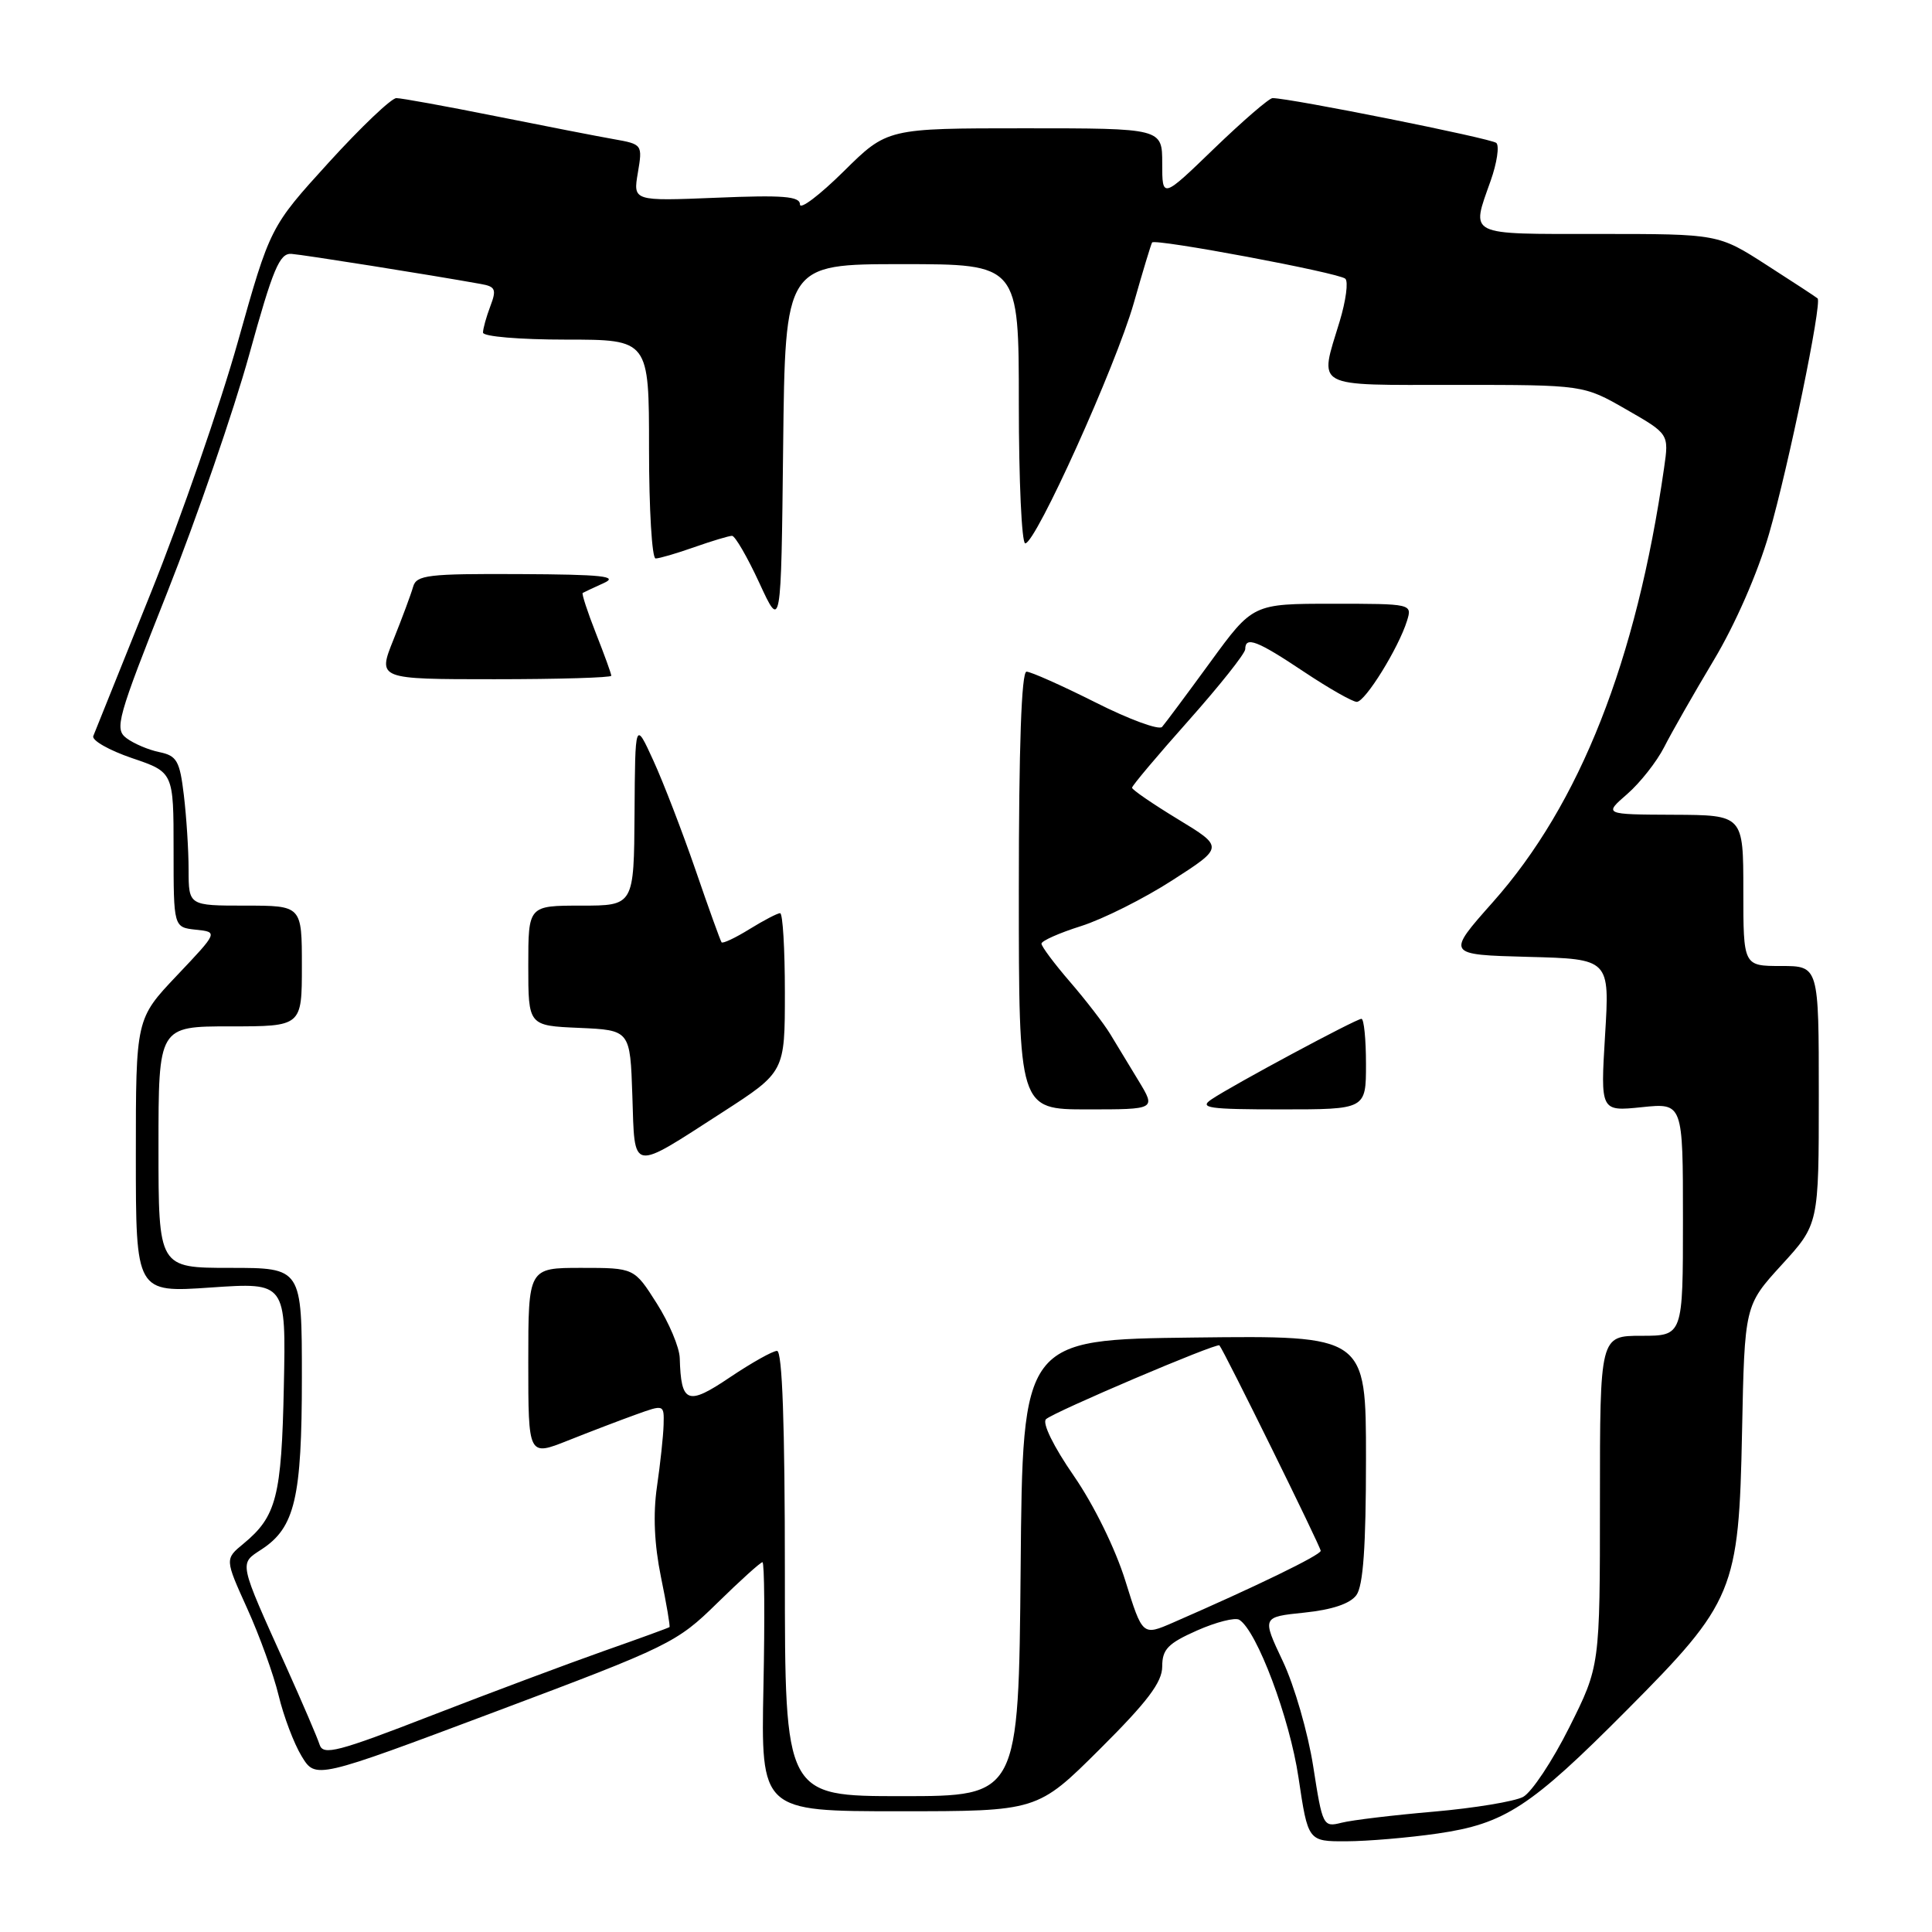 <?xml version="1.0" encoding="UTF-8" standalone="no"?>
<!DOCTYPE svg PUBLIC "-//W3C//DTD SVG 1.1//EN" "http://www.w3.org/Graphics/SVG/1.1/DTD/svg11.dtd" >
<svg xmlns="http://www.w3.org/2000/svg" xmlns:xlink="http://www.w3.org/1999/xlink" version="1.1" viewBox="0 0 256 256">
 <g >
 <path fill="currentColor"
d=" M 190.50 242.95 C 199.40 241.66 202.80 239.44 215.55 226.61 C 229.79 212.30 230.41 210.79 230.83 189.74 C 231.17 172.98 231.17 172.98 236.08 167.60 C 241.00 162.22 241.00 162.22 241.00 145.11 C 241.00 128.00 241.00 128.00 236.00 128.00 C 231.00 128.00 231.00 128.00 231.00 118.00 C 231.00 108.00 231.00 108.00 221.75 107.96 C 212.50 107.92 212.50 107.92 215.62 105.21 C 217.33 103.72 219.53 100.92 220.51 99.00 C 221.48 97.08 224.44 91.90 227.07 87.50 C 229.92 82.75 232.90 75.94 234.41 70.73 C 236.98 61.85 241.46 40.10 240.84 39.54 C 240.65 39.37 237.62 37.38 234.09 35.12 C 227.69 31.00 227.69 31.00 211.84 31.00 C 194.22 31.00 194.91 31.34 197.52 23.95 C 198.36 21.58 198.69 19.32 198.27 18.94 C 197.61 18.34 170.94 13.00 168.62 13.00 C 168.17 13.00 164.70 16.00 160.90 19.66 C 154.00 26.33 154.00 26.33 154.00 21.66 C 154.00 17.00 154.00 17.00 135.78 17.00 C 117.56 17.00 117.56 17.00 111.78 22.72 C 108.60 25.86 106.00 27.83 106.00 27.09 C 106.00 26.01 103.77 25.83 94.94 26.20 C 83.88 26.65 83.88 26.65 84.52 22.89 C 85.15 19.16 85.12 19.11 81.33 18.44 C 79.22 18.07 72.15 16.69 65.61 15.38 C 59.07 14.07 53.18 13.00 52.52 13.00 C 51.86 13.00 47.83 16.84 43.56 21.53 C 35.80 30.06 35.80 30.06 31.52 45.28 C 29.17 53.65 23.99 68.60 20.01 78.50 C 16.03 88.40 12.59 96.97 12.36 97.53 C 12.14 98.10 14.44 99.41 17.48 100.45 C 23.00 102.32 23.00 102.32 23.00 112.60 C 23.00 122.87 23.00 122.87 25.95 123.19 C 28.90 123.50 28.90 123.50 23.45 129.25 C 18.00 135.00 18.00 135.00 18.00 153.14 C 18.00 171.29 18.00 171.29 27.95 170.60 C 37.90 169.92 37.90 169.92 37.61 183.72 C 37.31 198.31 36.63 200.94 32.27 204.54 C 29.79 206.58 29.79 206.58 32.75 213.12 C 34.38 216.71 36.26 221.91 36.92 224.66 C 37.58 227.41 38.95 231.04 39.97 232.71 C 41.82 235.75 41.82 235.75 65.66 226.80 C 88.73 218.14 89.68 217.67 95.03 212.42 C 98.07 209.44 100.77 207.00 101.03 207.00 C 101.29 207.00 101.35 214.42 101.16 223.50 C 100.83 240.00 100.83 240.00 119.14 240.00 C 137.46 240.00 137.46 240.00 145.73 231.77 C 152.05 225.48 154.00 222.90 154.00 220.82 C 154.00 218.54 154.76 217.76 158.61 216.05 C 161.14 214.93 163.66 214.29 164.21 214.63 C 166.54 216.07 170.89 227.64 172.06 235.55 C 173.32 244.00 173.32 244.00 178.41 243.98 C 181.21 243.97 186.65 243.51 190.50 242.95 Z  M 174.01 234.07 C 173.32 229.62 171.51 223.35 169.98 220.12 C 167.21 214.26 167.21 214.26 172.83 213.68 C 176.51 213.30 178.90 212.50 179.73 211.36 C 180.63 210.12 181.00 204.93 181.00 193.29 C 181.00 176.96 181.00 176.96 158.25 177.23 C 135.50 177.50 135.50 177.50 135.24 207.75 C 134.97 238.00 134.97 238.00 119.49 238.00 C 104.00 238.00 104.00 238.00 104.00 208.50 C 104.00 188.75 103.66 179.00 102.96 179.00 C 102.39 179.00 99.58 180.58 96.72 182.50 C 91.09 186.30 90.24 185.97 90.07 179.95 C 90.03 178.54 88.66 175.28 87.02 172.70 C 84.04 168.00 84.04 168.00 77.02 168.00 C 70.00 168.00 70.00 168.00 70.00 180.49 C 70.00 192.97 70.00 192.97 75.25 190.88 C 78.14 189.73 82.19 188.18 84.25 187.44 C 88.00 186.09 88.00 186.09 87.93 188.79 C 87.89 190.28 87.49 193.97 87.05 197.00 C 86.52 200.67 86.70 204.65 87.58 208.96 C 88.31 212.51 88.82 215.50 88.71 215.60 C 88.59 215.70 84.67 217.13 80.00 218.77 C 75.33 220.42 65.06 224.26 57.19 227.31 C 44.73 232.15 42.82 232.64 42.35 231.18 C 42.06 230.26 40.07 225.63 37.94 220.89 C 31.56 206.75 31.67 207.26 34.66 205.30 C 39.08 202.41 40.00 198.48 40.00 182.53 C 40.00 168.00 40.00 168.00 30.50 168.00 C 21.00 168.00 21.00 168.00 21.00 152.00 C 21.00 136.00 21.00 136.00 30.50 136.00 C 40.00 136.00 40.00 136.00 40.00 128.00 C 40.00 120.00 40.00 120.00 32.50 120.00 C 25.00 120.00 25.00 120.00 24.99 115.25 C 24.99 112.64 24.70 108.18 24.36 105.35 C 23.82 100.81 23.43 100.14 21.12 99.66 C 19.68 99.37 17.72 98.53 16.76 97.81 C 15.14 96.59 15.53 95.21 22.16 78.50 C 26.08 68.60 30.97 54.42 33.02 47.00 C 36.17 35.61 37.04 33.52 38.62 33.64 C 40.24 33.76 57.01 36.42 63.72 37.63 C 65.65 37.97 65.82 38.35 64.97 40.58 C 64.44 41.98 64.00 43.55 64.00 44.07 C 64.00 44.59 68.84 45.00 75.00 45.00 C 86.00 45.00 86.00 45.00 86.00 59.50 C 86.00 67.47 86.39 74.00 86.87 74.00 C 87.36 74.00 89.66 73.33 92.00 72.50 C 94.34 71.68 96.59 71.00 97.00 71.00 C 97.40 71.00 99.03 73.81 100.62 77.25 C 103.50 83.50 103.50 83.50 103.77 59.25 C 104.04 35.00 104.04 35.00 119.52 35.00 C 135.00 35.00 135.00 35.00 135.00 53.50 C 135.00 63.67 135.38 72.00 135.85 72.00 C 137.24 72.00 147.83 48.54 150.22 40.20 C 151.42 35.97 152.52 32.34 152.66 32.13 C 153.03 31.58 177.39 36.14 178.26 36.93 C 178.68 37.31 178.34 39.84 177.52 42.56 C 174.79 51.56 173.77 51.00 192.91 51.00 C 209.82 51.00 209.82 51.00 215.48 54.25 C 221.15 57.50 221.15 57.50 220.50 62.00 C 216.83 87.57 209.35 106.55 197.81 119.54 C 191.63 126.50 191.63 126.50 202.47 126.79 C 213.30 127.07 213.30 127.07 212.68 137.17 C 212.07 147.27 212.07 147.27 217.53 146.71 C 223.00 146.14 223.00 146.14 223.00 161.57 C 223.00 177.00 223.00 177.00 217.50 177.00 C 212.00 177.00 212.00 177.00 212.00 198.88 C 212.00 220.77 212.00 220.77 207.94 228.88 C 205.71 233.34 202.95 237.49 201.82 238.10 C 200.69 238.70 195.38 239.58 190.02 240.05 C 184.66 240.51 179.15 241.17 177.77 241.52 C 175.32 242.14 175.24 241.97 174.01 234.07 Z  M 95.75 147.37 C 104.00 142.04 104.00 142.04 104.00 131.52 C 104.00 125.74 103.72 121.00 103.37 121.00 C 103.02 121.00 101.20 121.95 99.32 123.11 C 97.43 124.28 95.77 125.06 95.61 124.86 C 95.46 124.66 93.90 120.35 92.16 115.27 C 90.41 110.20 87.90 103.67 86.57 100.77 C 84.16 95.50 84.16 95.50 84.08 107.75 C 84.00 120.00 84.00 120.00 77.00 120.00 C 70.00 120.00 70.00 120.00 70.00 127.95 C 70.00 135.91 70.00 135.91 76.75 136.20 C 83.50 136.50 83.50 136.50 83.79 145.20 C 84.13 155.42 83.45 155.30 95.75 147.37 Z  M 150.89 143.25 C 149.64 141.19 147.94 138.38 147.10 137.00 C 146.26 135.62 143.87 132.52 141.79 130.11 C 139.70 127.69 138.00 125.41 138.00 125.04 C 138.00 124.67 140.36 123.62 143.25 122.71 C 146.14 121.79 151.58 119.07 155.33 116.65 C 162.17 112.25 162.17 112.25 156.08 108.55 C 152.74 106.52 150.00 104.64 150.00 104.38 C 150.00 104.11 153.38 100.10 157.50 95.47 C 161.62 90.83 165.00 86.58 165.00 86.02 C 165.00 84.27 166.58 84.87 172.76 89.00 C 176.06 91.20 179.22 93.00 179.78 93.00 C 180.90 93.00 185.32 85.86 186.44 82.25 C 187.13 80.01 187.07 80.00 176.57 80.00 C 166.01 80.00 166.01 80.00 160.36 87.75 C 157.25 92.01 154.38 95.87 153.98 96.32 C 153.58 96.78 149.60 95.32 145.15 93.07 C 140.69 90.83 136.58 89.00 136.02 89.00 C 135.35 89.00 135.00 98.91 135.00 118.00 C 135.00 147.00 135.00 147.00 144.08 147.00 C 153.16 147.00 153.16 147.00 150.89 143.25 Z  M 181.00 141.00 C 181.00 137.70 180.73 135.00 180.40 135.00 C 179.69 135.00 163.33 143.78 160.53 145.67 C 158.83 146.81 160.12 147.00 169.78 147.00 C 181.00 147.00 181.00 147.00 181.00 141.00 Z  M 81.00 89.54 C 81.00 89.28 80.08 86.75 78.96 83.91 C 77.84 81.07 77.06 78.66 77.21 78.57 C 77.37 78.47 78.62 77.89 80.00 77.26 C 82.01 76.36 79.84 76.12 68.87 76.07 C 56.70 76.01 55.18 76.19 54.74 77.75 C 54.47 78.71 53.30 81.86 52.14 84.75 C 50.03 90.00 50.03 90.00 65.51 90.00 C 74.03 90.00 81.00 89.79 81.00 89.54 Z  M 149.12 209.48 C 147.81 205.25 144.94 199.40 142.28 195.55 C 139.60 191.68 138.07 188.55 138.60 188.05 C 139.59 187.11 161.24 177.89 161.58 178.27 C 162.16 178.91 175.00 204.96 175.00 205.49 C 175.00 206.05 166.44 210.21 155.44 215.00 C 151.39 216.76 151.39 216.76 149.12 209.48 Z "/>
</g>
</svg>